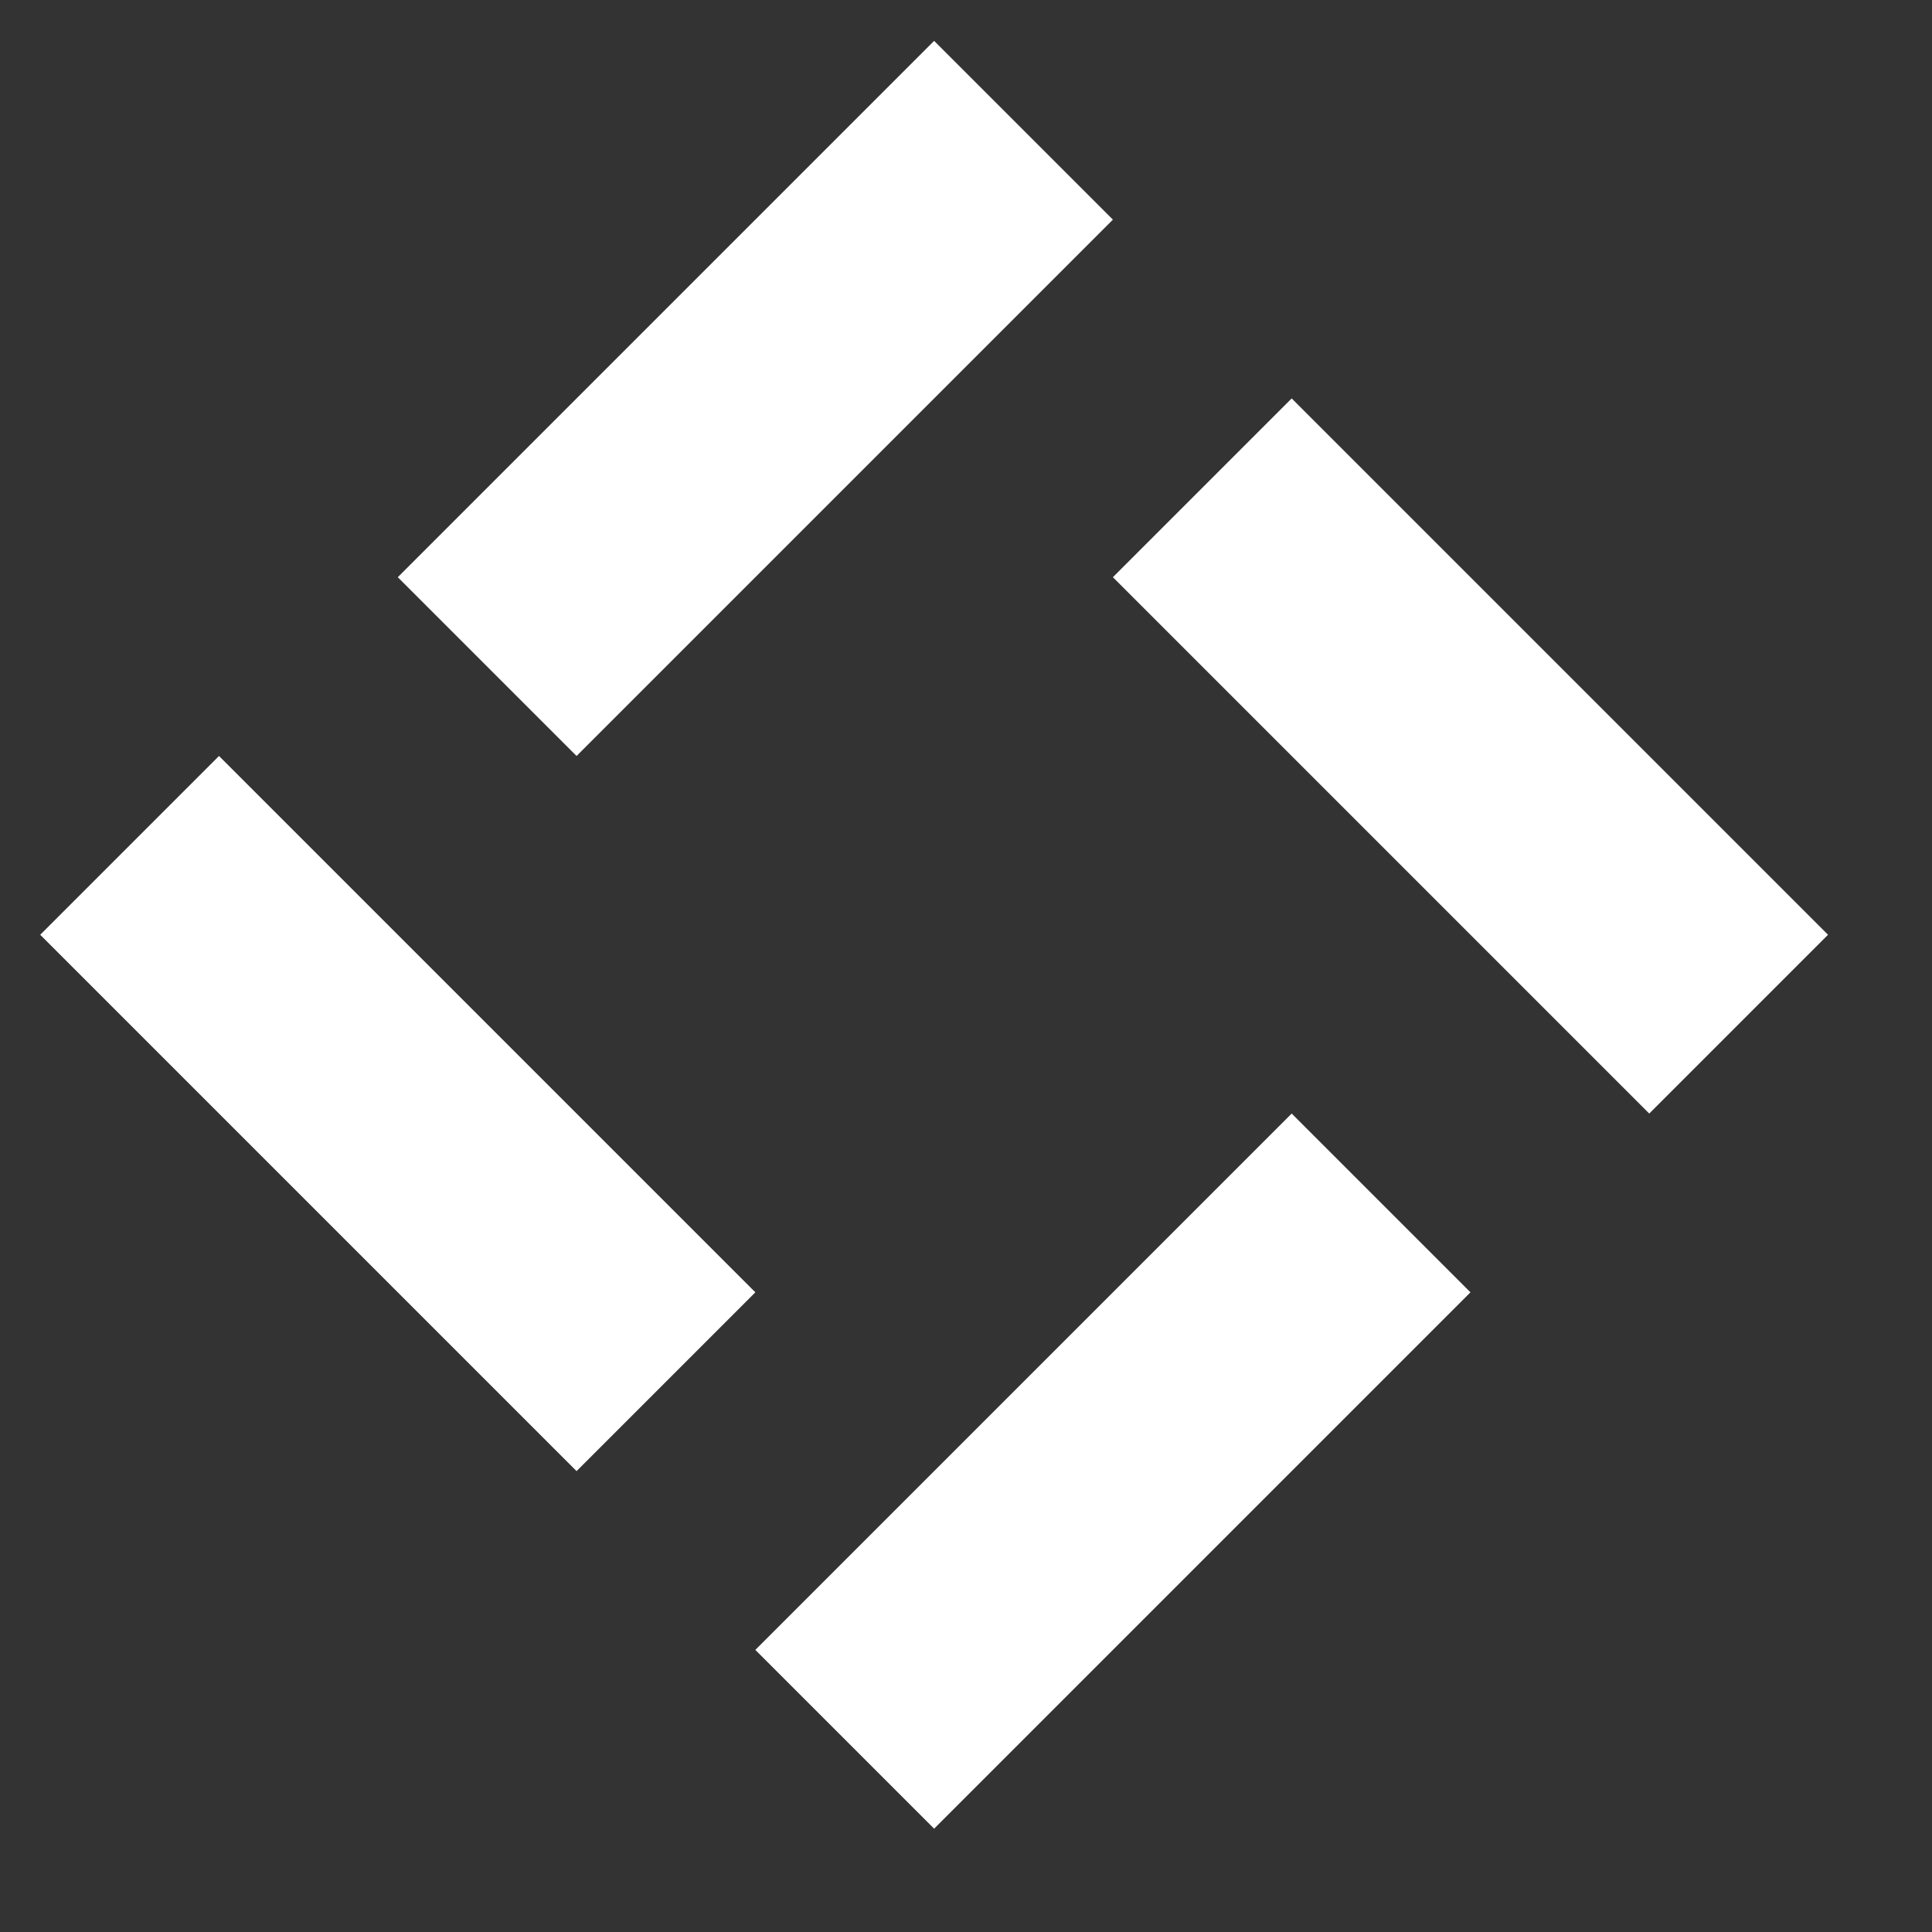 <svg width="32" height="32" viewBox="0 0 3000 3000" fill="none" xmlns="http://www.w3.org/2000/svg">
<rect x="0" y="0" width="3000" height="3000" fill="#333333" stroke="none"/>
<path d="M1646.8,2040.4 L1646.8,2433 L469,2433 L469,2040.4 L1646.8,2040.4 Z M2432,1255.2 L2432,2433 L2039.4,2433 L2039.4,1255.2 L2432,1255.2 Z M861.6,470 L861.6,1647.8 L469,1647.8 L469,470 L861.6,470 Z M2432,470 L2432,862.6 L1254.2,862.6 L1254.2,470 L2432,470 Z" transform="translate(1450.5, 1451.5) rotate(45) translate(-1450.5, -1451.5)" fill="white"/>
</svg>
